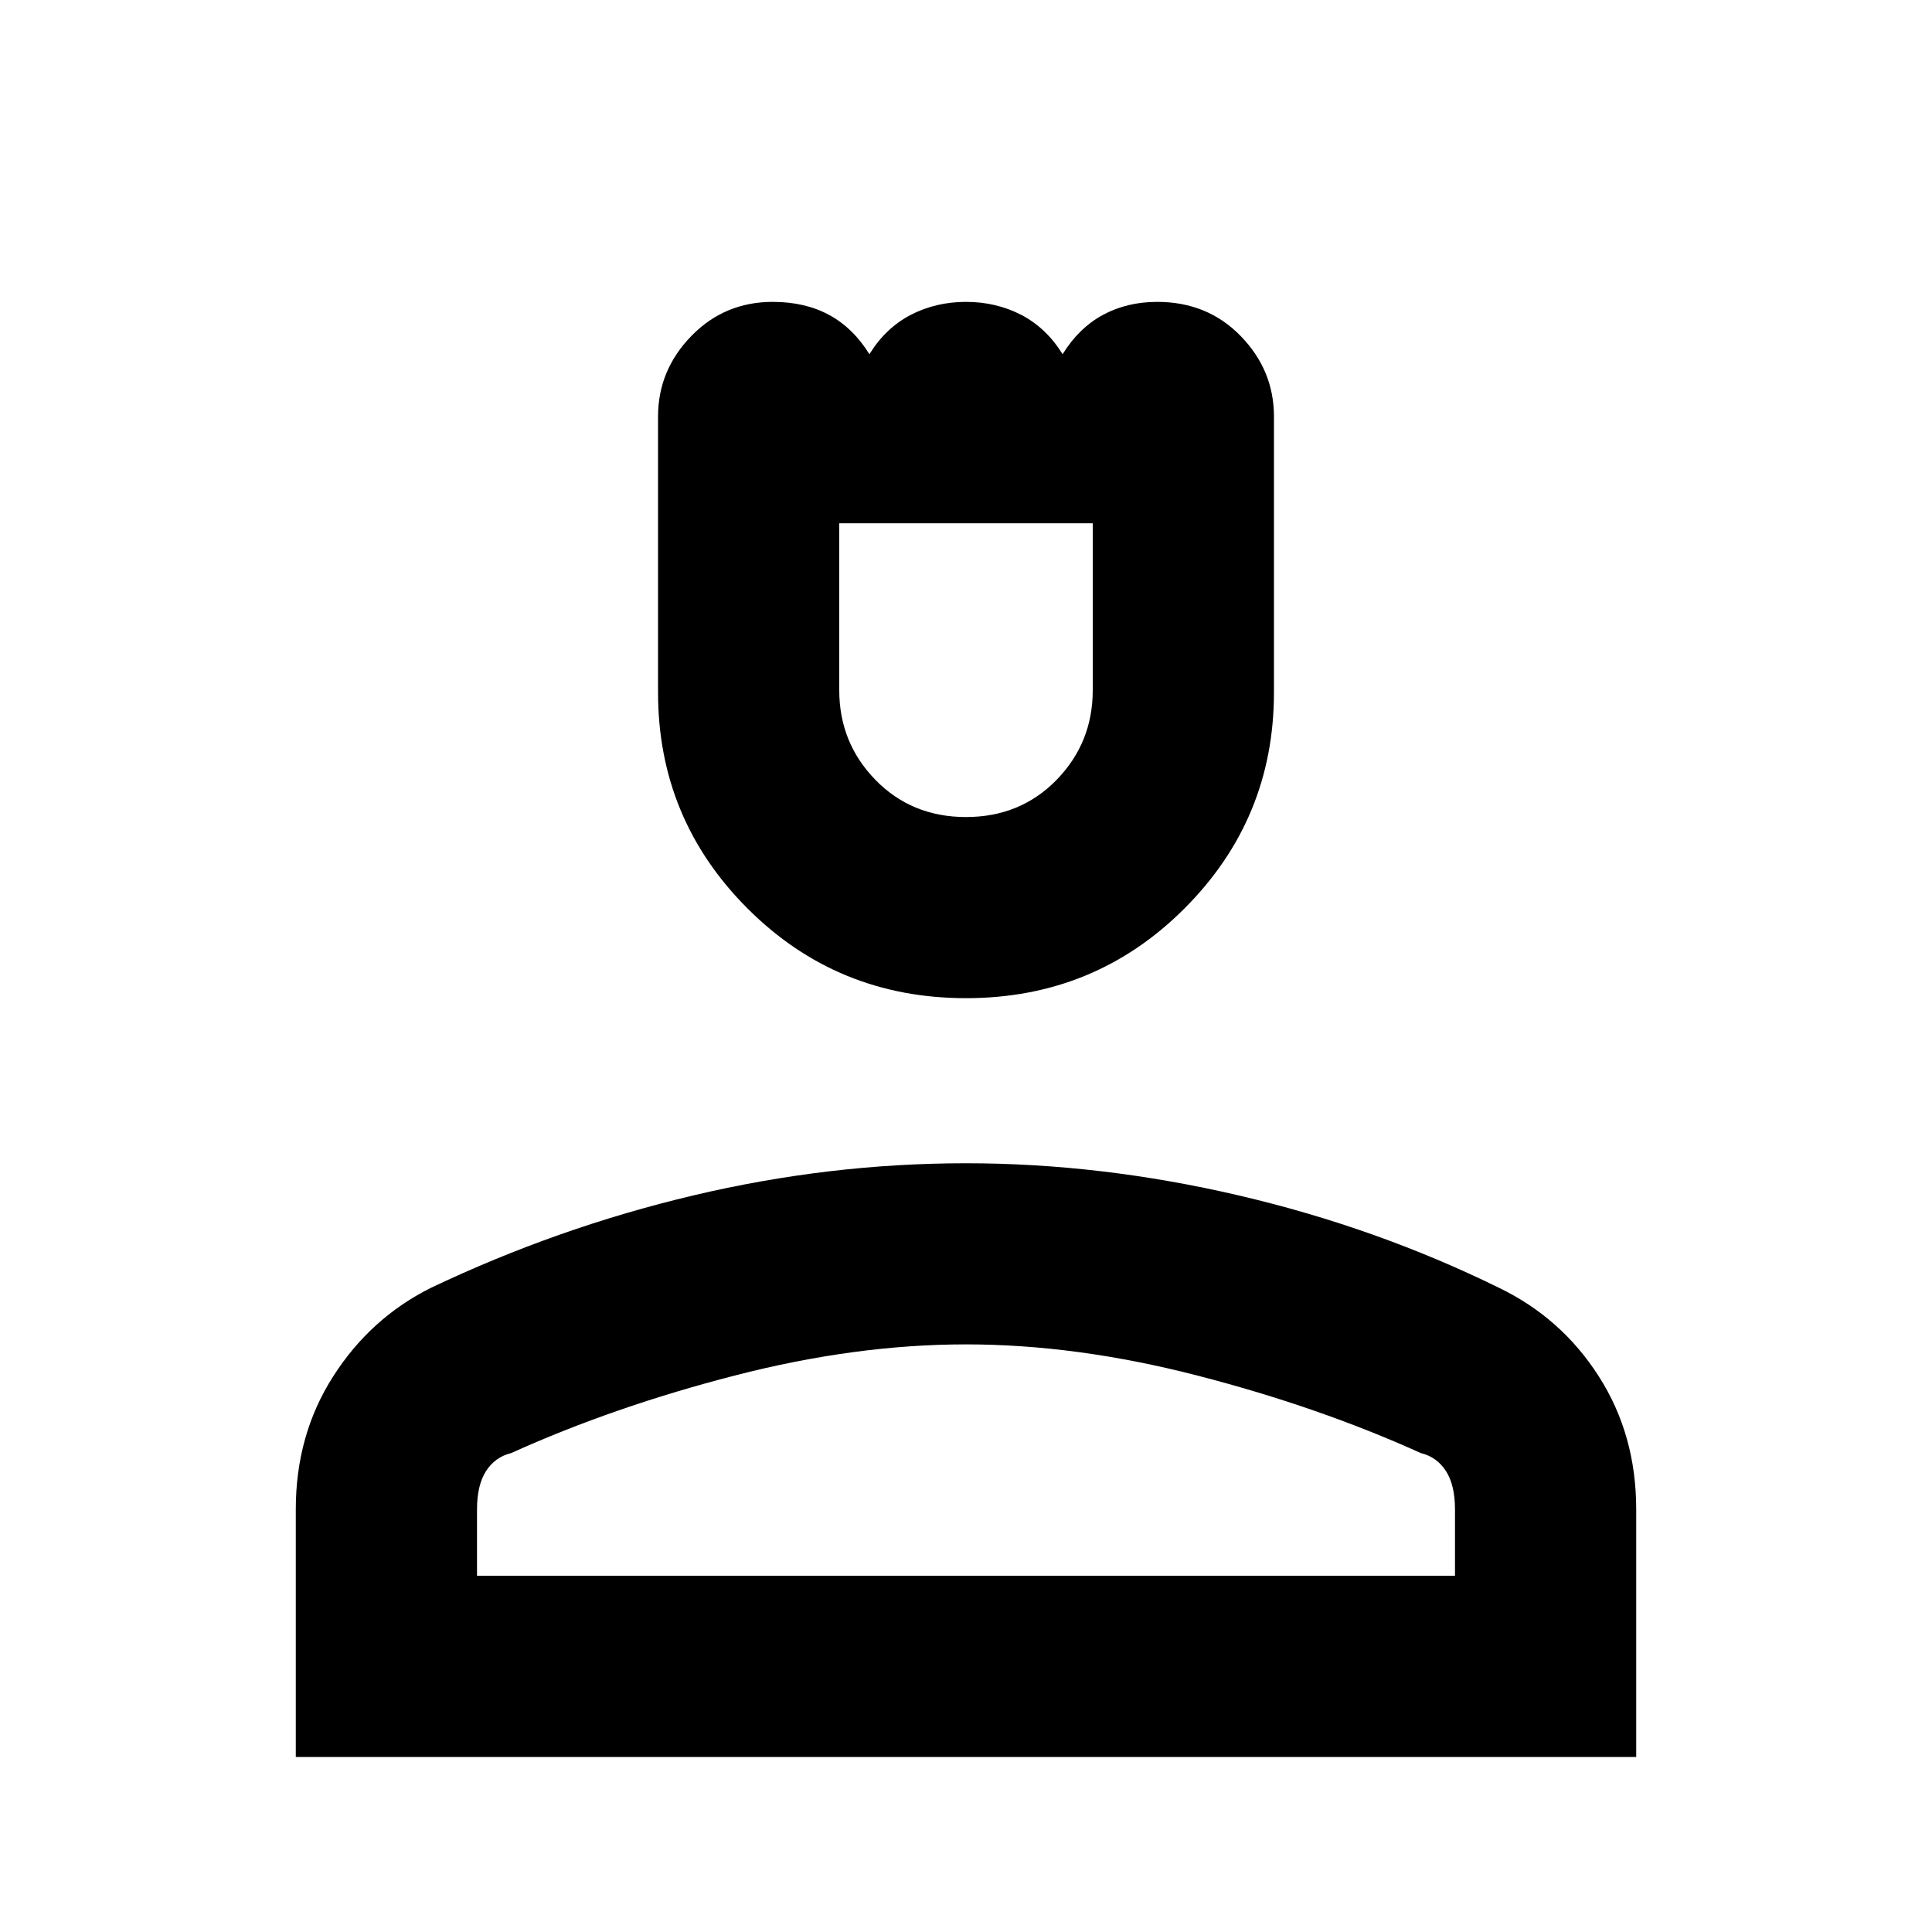 <svg xmlns="http://www.w3.org/2000/svg" height="20" width="20"><path d="M10 10.333q-1.333 0-2.26-.927-.928-.927-.928-2.239V4.312q0-.479.344-.833T8 3.125q.333 0 .583.135.25.136.417.407.167-.271.427-.407.261-.135.573-.135.312 0 .573.135.26.136.427.407.167-.271.417-.407.25-.135.562-.135.521 0 .865.354t.344.833v2.855q0 1.312-.928 2.239-.927.927-2.26.927Zm0-1.875q.562 0 .938-.385.374-.385.374-.927V5.417H8.688v1.729q0 .542.374.927.376.385.938.385Zm-6.938 9.73v-2.563q0-.771.386-1.375.385-.604 1.01-.917 1.313-.625 2.719-.958 1.406-.333 2.823-.333 1.396 0 2.823.333t2.698.958q.646.313 1.031.917.386.604.386 1.375v2.563Zm1.876-1.876h10.124v-.687q0-.25-.093-.396-.094-.146-.261-.187-1.062-.48-2.312-.802-1.25-.323-2.396-.323t-2.396.323q-1.25.322-2.312.802-.167.041-.261.187-.093.146-.093.396Zm5.062 0Zm0-10.895Z"/></svg>